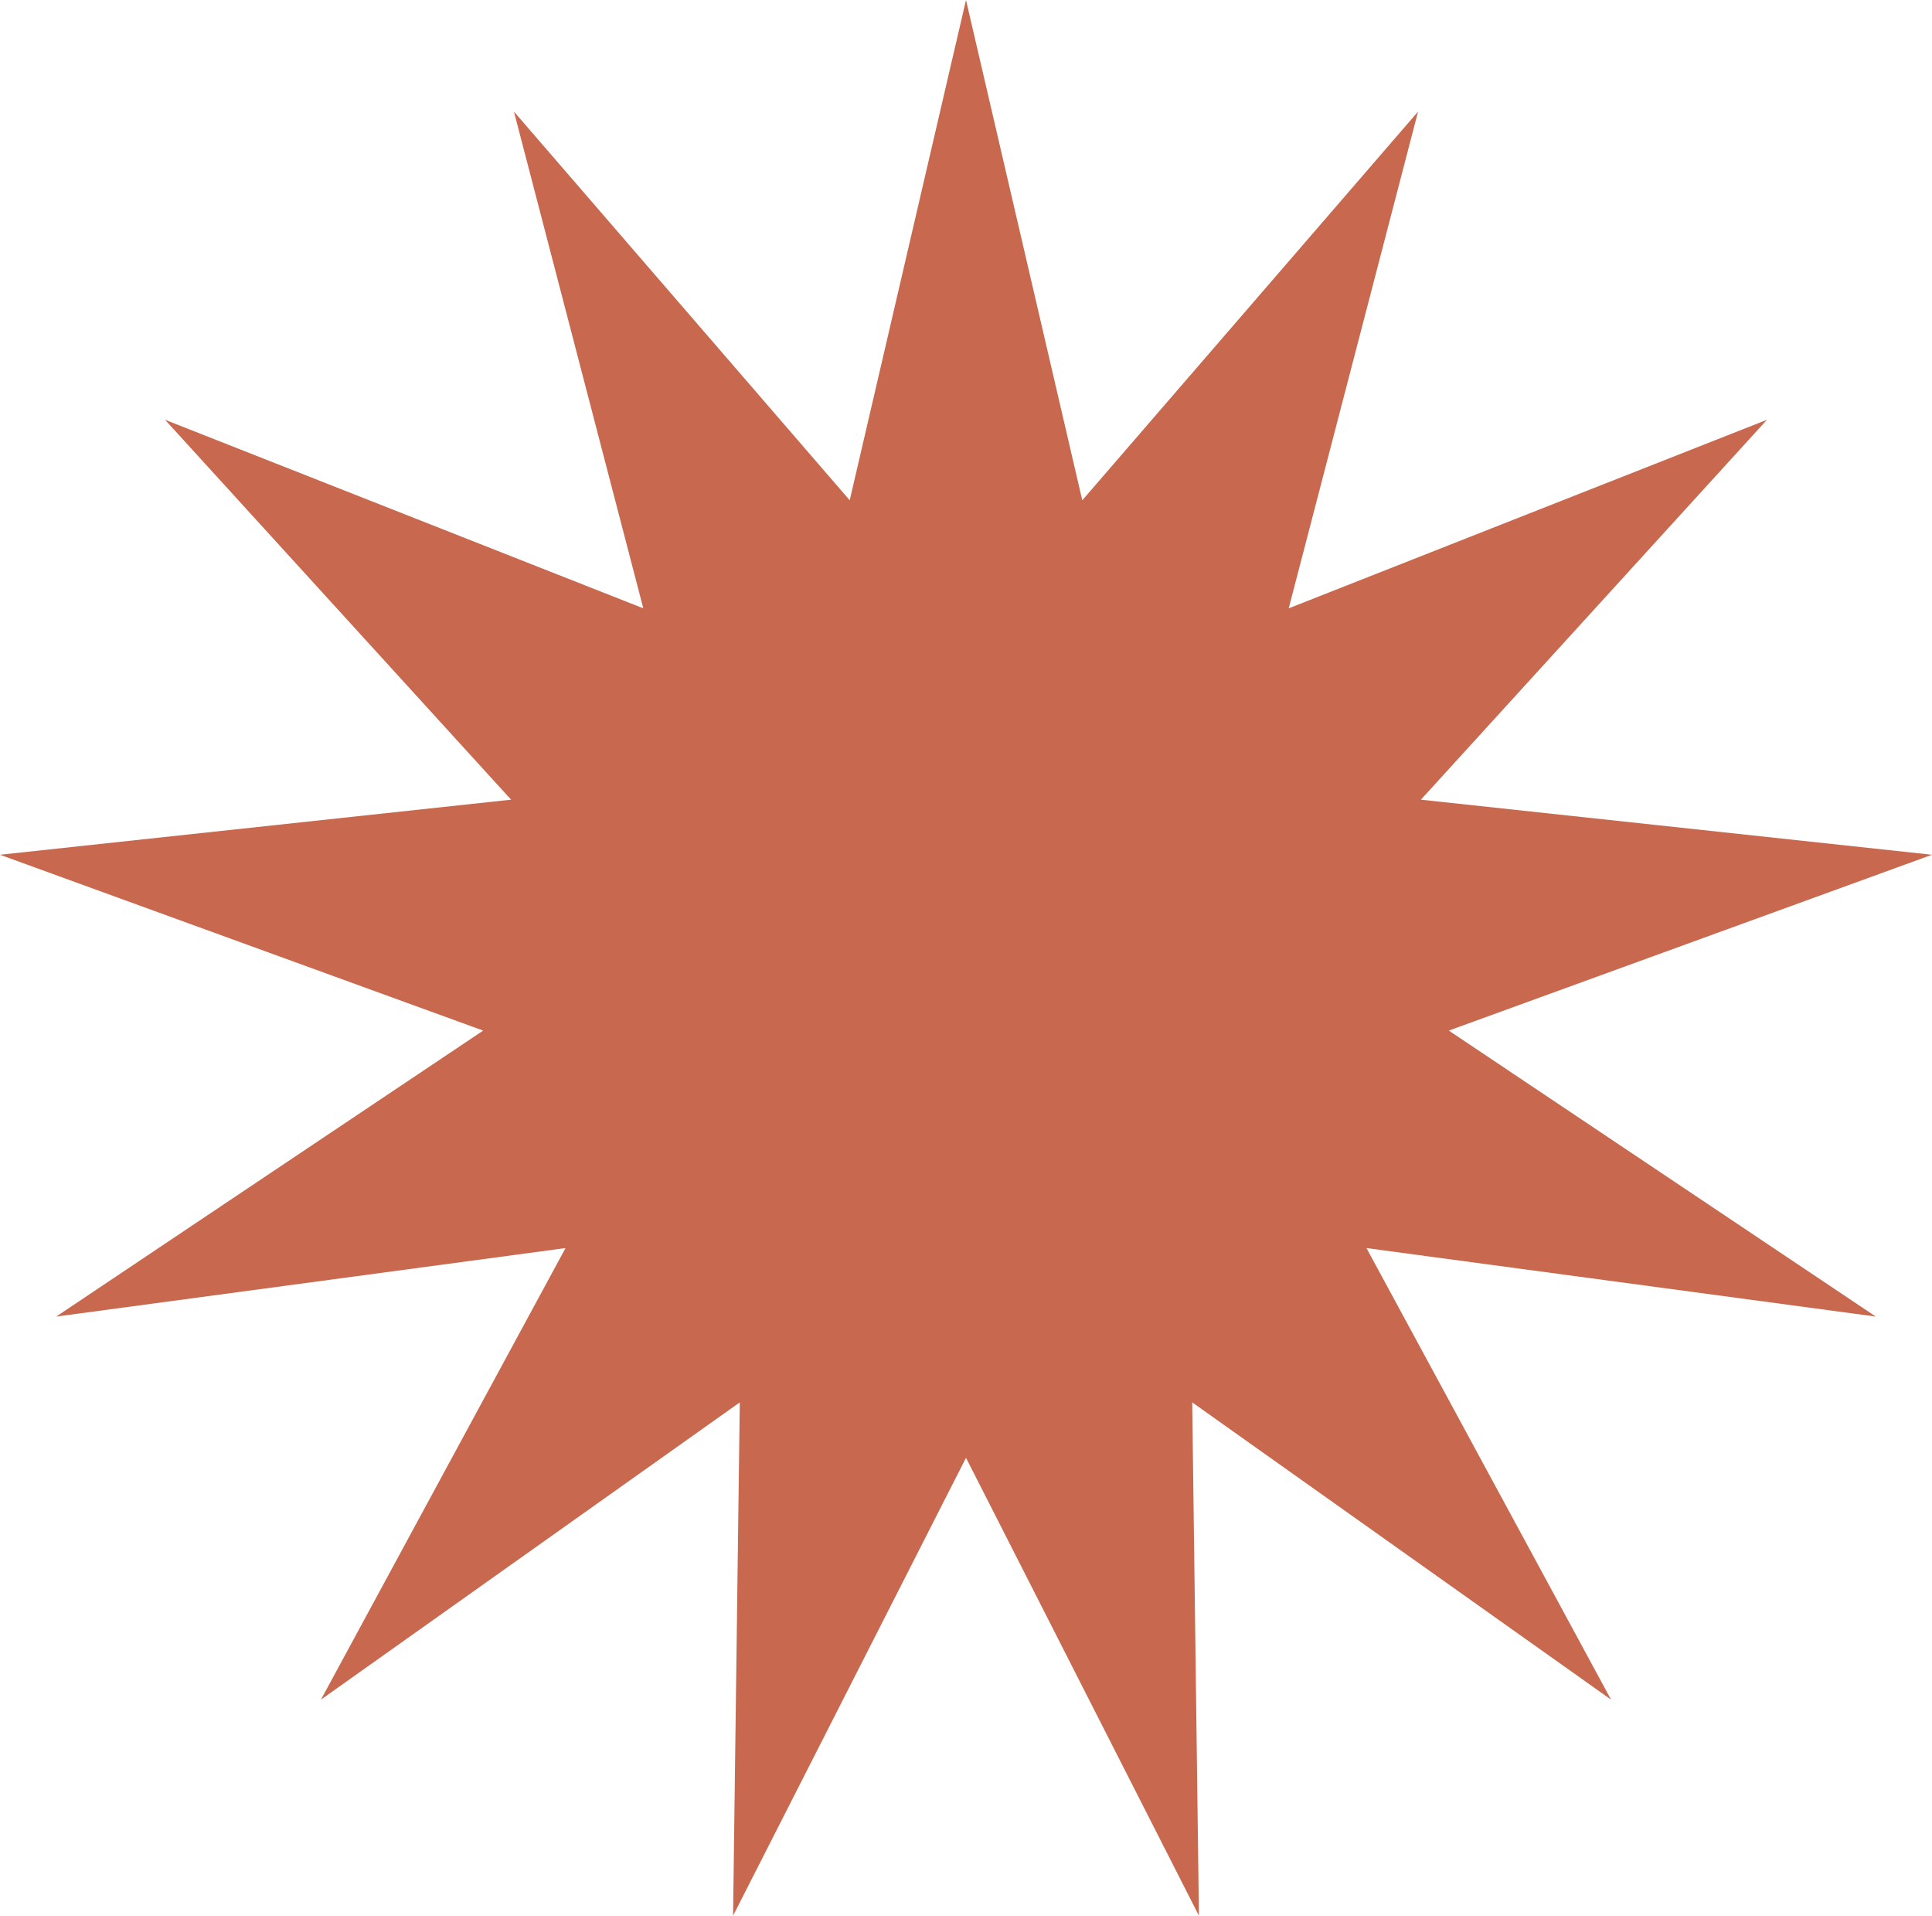 <svg width="117" height="116" viewBox="0 0 117 116" fill="none" xmlns="http://www.w3.org/2000/svg">
<path d="M58.5 0L65.542 30.293L85.877 6.756L78.043 36.835L107.004 25.419L86.048 48.422L117 51.757L87.739 62.404L113.597 79.721L82.752 75.573L97.564 102.916L72.199 84.916L72.606 116L58.5 88.272L44.394 116L44.801 84.916L19.436 102.916L34.248 75.573L3.403 79.721L29.261 62.404L0 51.757L30.952 48.422L9.996 25.419L38.957 36.835L31.123 6.756L51.458 30.293L58.5 0Z" fill="#C8684E"/>
</svg>
